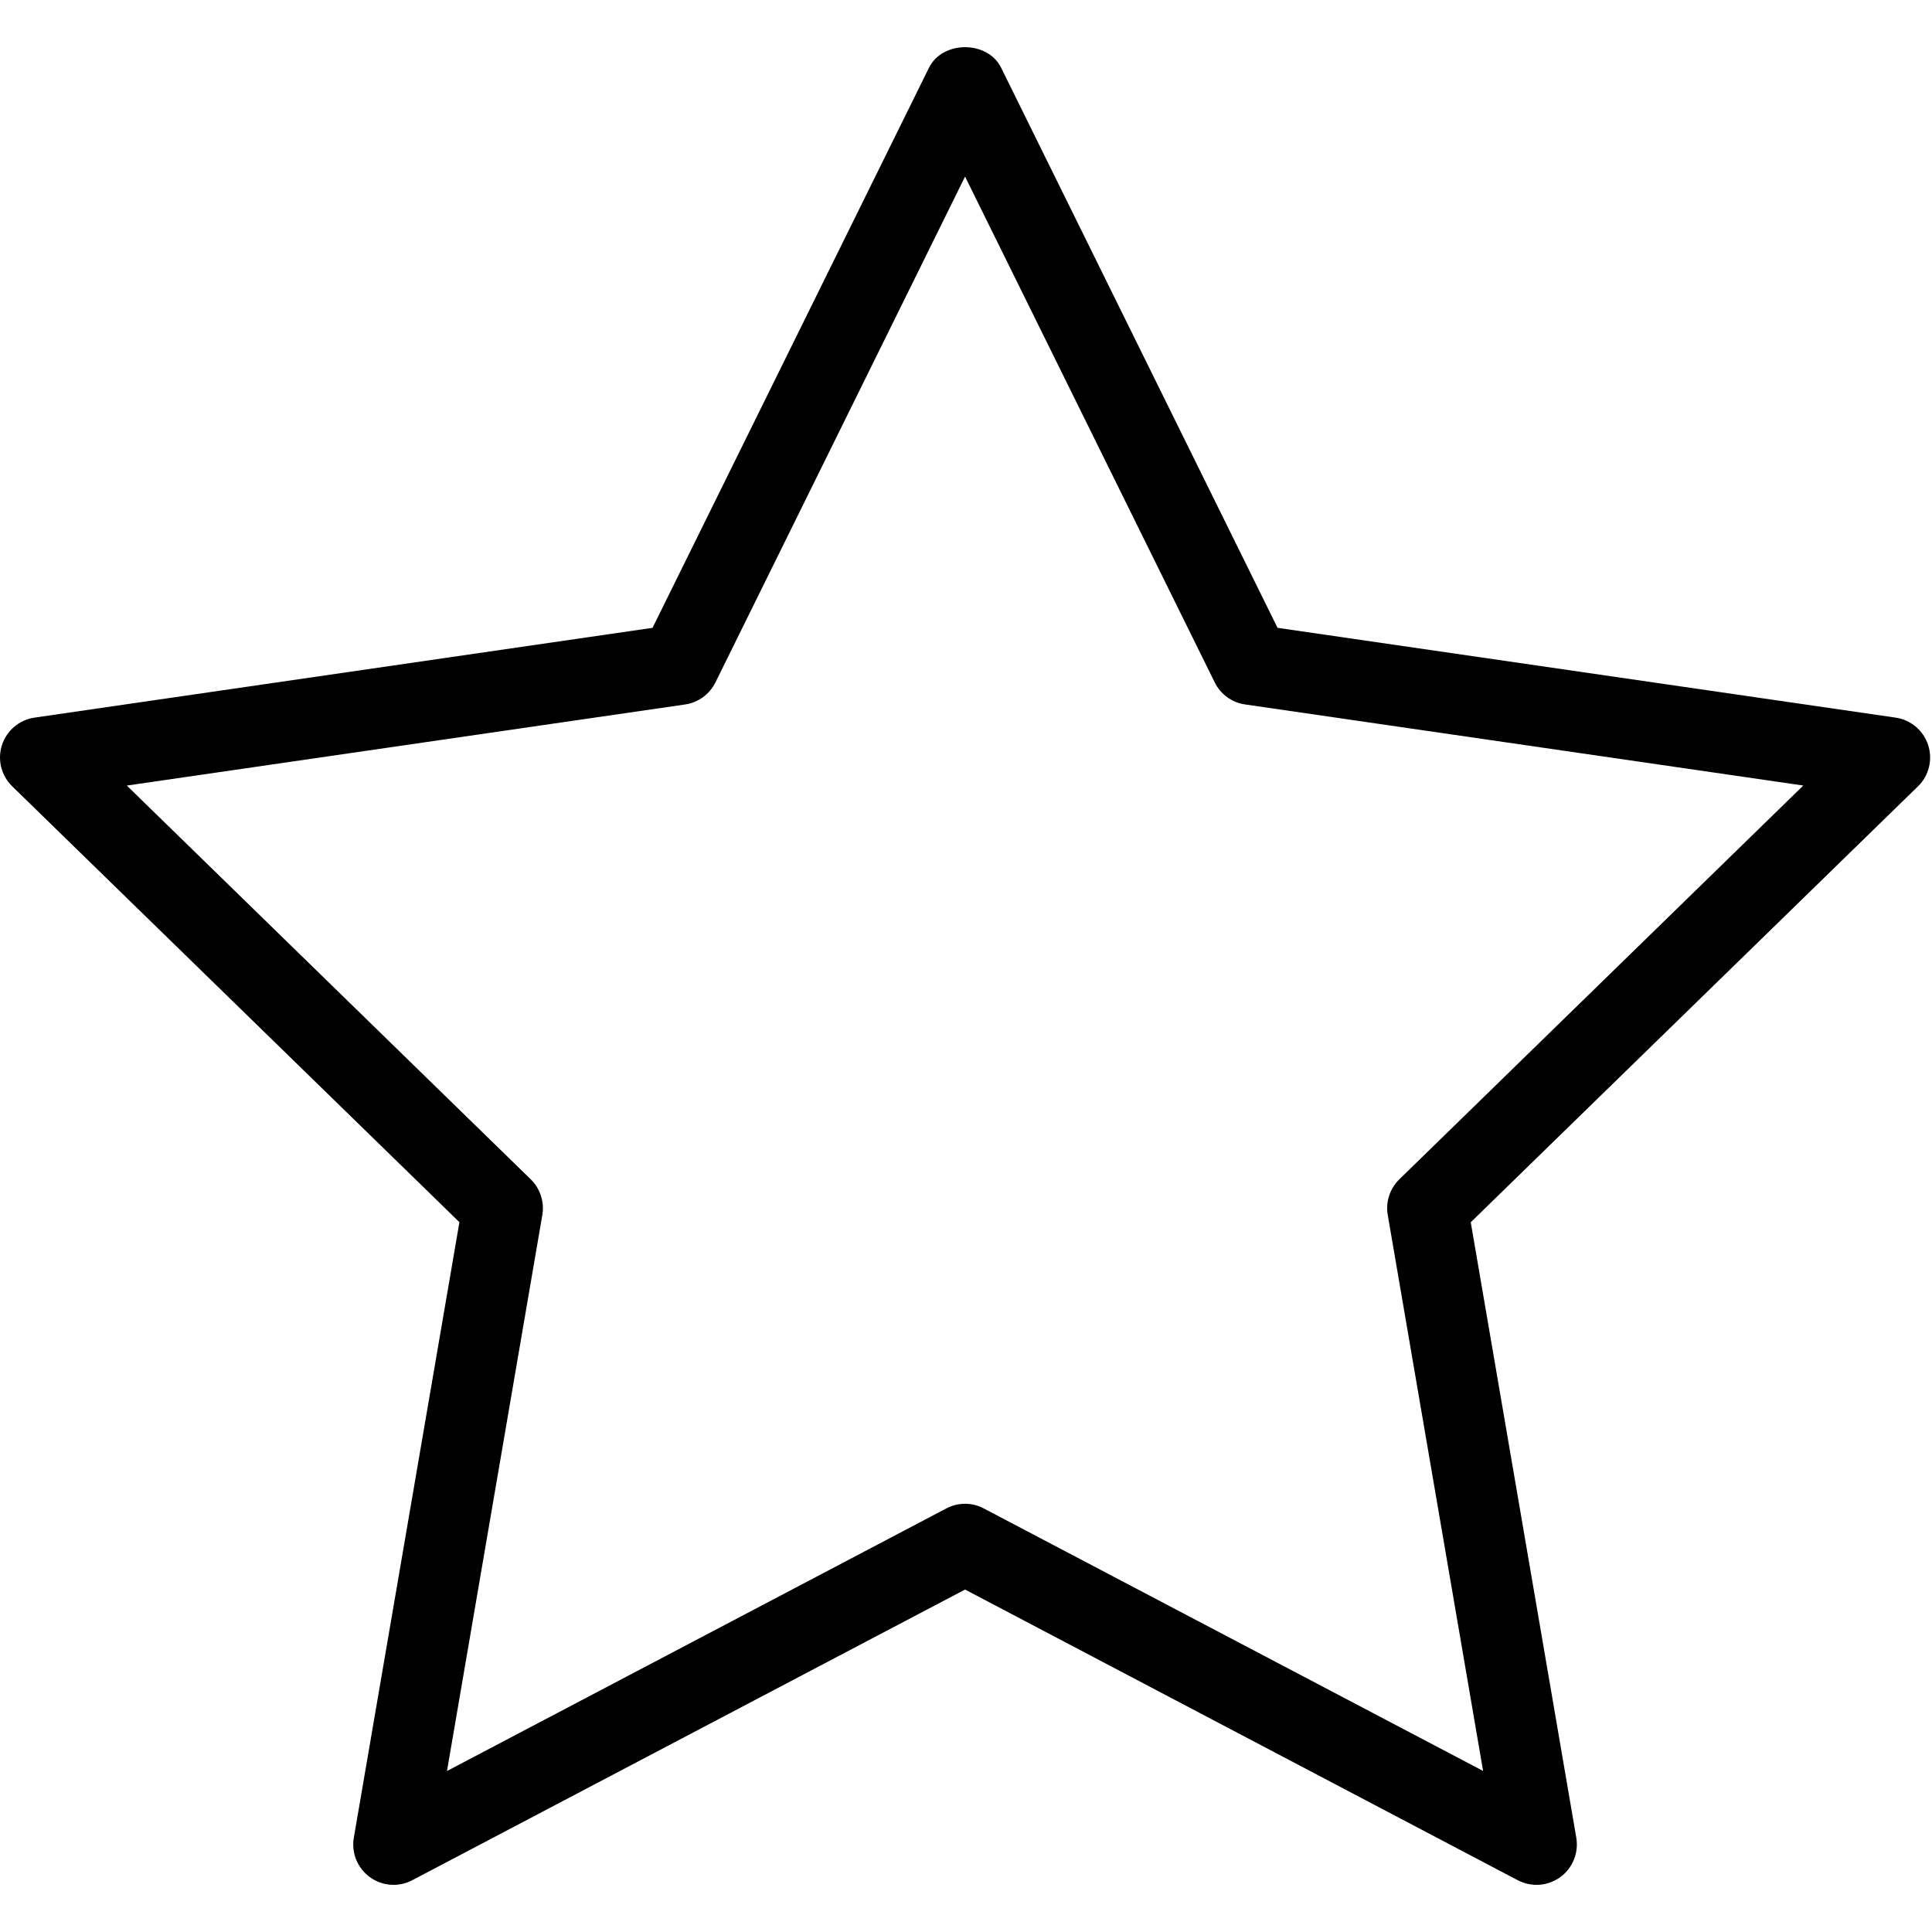 <svg t="1709887384649" class="icon" viewBox="0 0 1025 1024" version="1.1" xmlns="http://www.w3.org/2000/svg" p-id="1479" width="200" height="200"><path d="M1022.955 394.773c-2.56-7.744-9.173-13.376-17.259-14.549L677.782 332.587 531.158 35.477c-7.168-14.592-31.125-14.592-38.315 0L346.198 332.587l-327.893 47.637c-8.043 1.173-14.72 6.805-17.259 14.549-2.517 7.723-0.405 16.192 5.419 21.888l237.269 231.253L187.713 974.507c-1.365 8 1.92 16.085 8.512 20.885 6.571 4.779 15.296 5.44 22.485 1.643L512.001 842.816l293.227 154.219c3.136 1.621 6.571 2.453 9.984 2.453 4.437 0 8.811-1.408 12.587-4.096 6.549-4.779 9.835-12.885 8.491-20.885l-56-326.549 237.291-231.296C1023.425 410.987 1025.451 402.496 1022.955 394.773zM742.401 625.173c-5.013 4.907-7.36 11.989-6.144 18.923l50.581 294.955-264.896-139.264C518.827 798.123 515.414 797.312 512.001 797.312s-6.848 0.811-9.963 2.475L237.142 939.093l50.581-294.997c1.173-6.912-1.109-14.016-6.144-18.923L67.286 416.277l296.192-43.029c6.955-1.003 12.949-5.397 16.085-11.691L512.001 93.184l132.459 268.352c3.115 6.315 9.088 10.688 16.064 11.691l296.192 43.029L742.401 625.173z" p-id="1480"></path></svg>